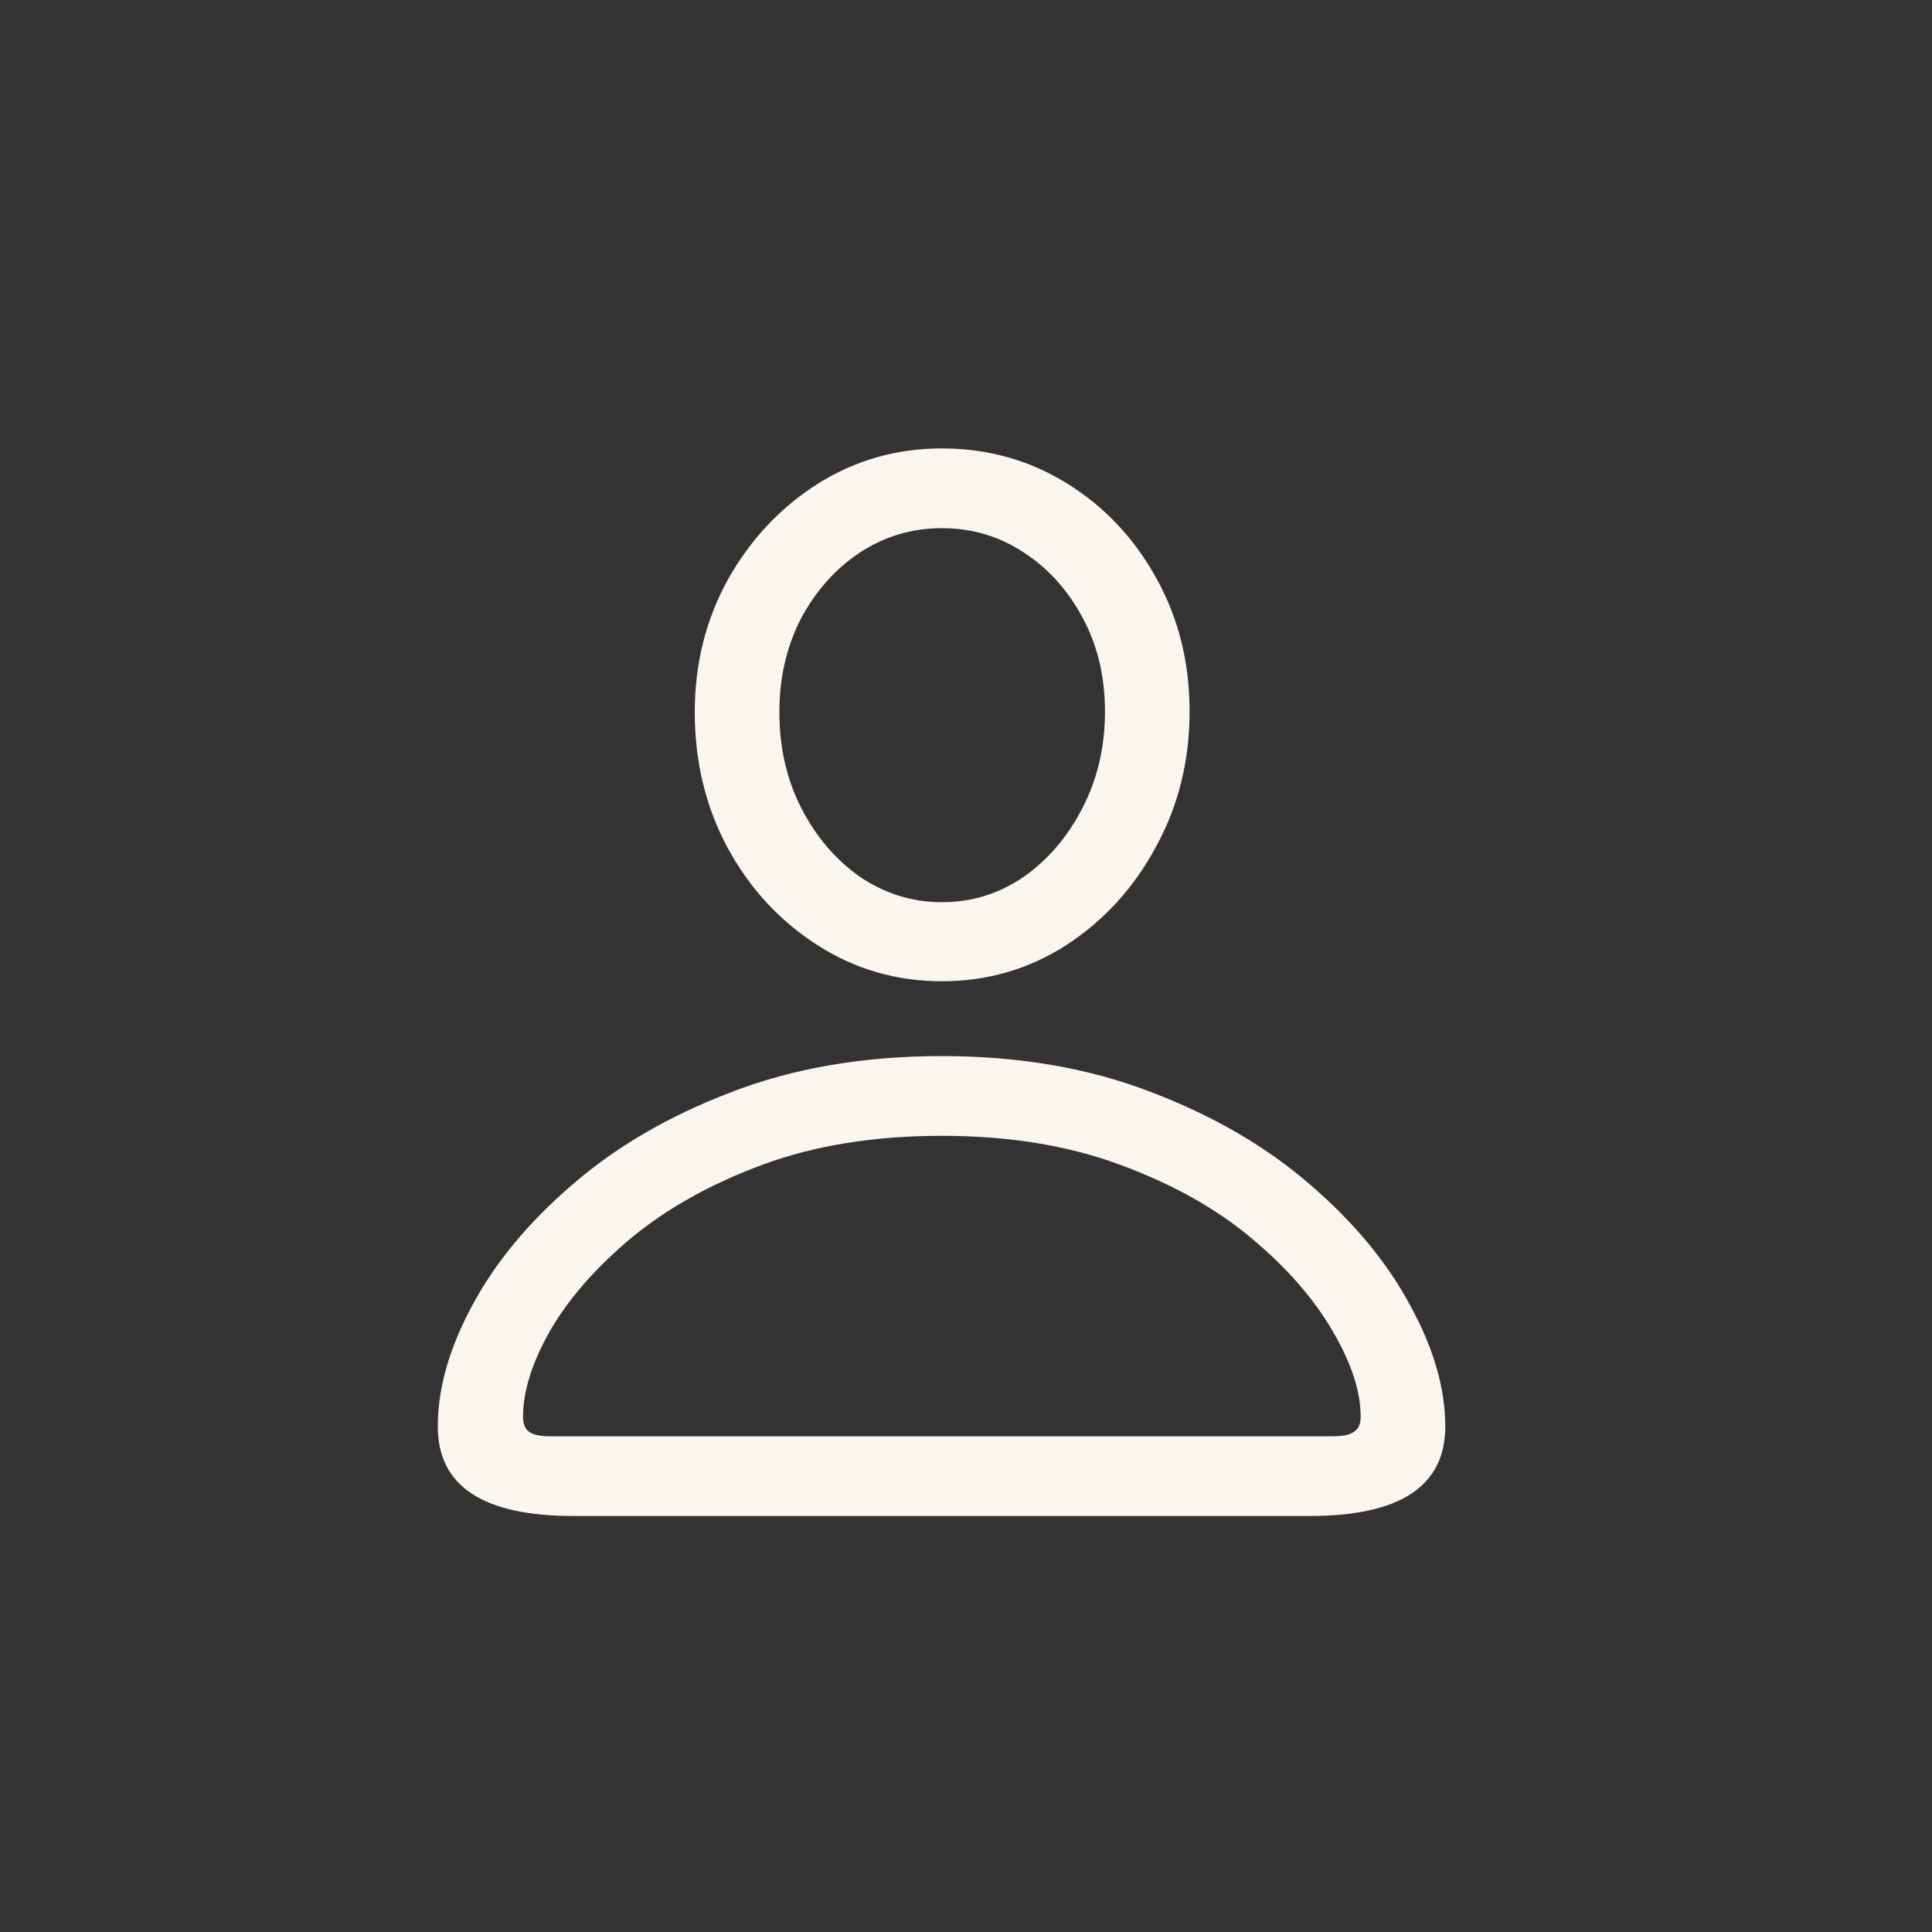 <svg width="40" height="40" viewBox="0 0 40 40" fill="none" xmlns="http://www.w3.org/2000/svg">
<rect x="0" y="0" width="40" height="40" fill="#333333" stroke="none"/>
<path d="M11.87 31.387C10 31.387 9.064 30.769 9.064 29.533C9.064 28.746 9.301 27.912 9.775 27.032C10.249 26.144 10.939 25.31 11.845 24.531C12.75 23.744 13.846 23.105 15.133 22.614C16.419 22.115 17.875 21.865 19.5 21.865C21.108 21.865 22.555 22.115 23.842 22.614C25.128 23.105 26.224 23.744 27.13 24.531C28.035 25.31 28.725 26.144 29.199 27.032C29.682 27.912 29.923 28.746 29.923 29.533C29.923 30.769 28.988 31.387 27.117 31.387H11.87ZM11.375 29.736H27.612C27.815 29.736 27.959 29.703 28.044 29.635C28.129 29.576 28.171 29.474 28.171 29.33C28.171 28.805 27.976 28.213 27.587 27.553C27.206 26.893 26.648 26.254 25.911 25.636C25.175 25.018 24.265 24.51 23.182 24.112C22.107 23.715 20.88 23.516 19.5 23.516C18.104 23.516 16.868 23.715 15.793 24.112C14.718 24.51 13.808 25.018 13.063 25.636C12.327 26.254 11.769 26.893 11.388 27.553C11.015 28.213 10.829 28.805 10.829 29.33C10.829 29.474 10.867 29.576 10.943 29.635C11.028 29.703 11.172 29.736 11.375 29.736ZM19.5 20.316C18.561 20.316 17.701 20.067 16.923 19.567C16.144 19.068 15.526 18.399 15.069 17.561C14.612 16.715 14.384 15.776 14.384 14.743C14.384 13.745 14.612 12.83 15.069 12.001C15.535 11.171 16.153 10.511 16.923 10.021C17.701 9.53 18.561 9.284 19.5 9.284C20.448 9.284 21.311 9.525 22.09 10.008C22.869 10.49 23.486 11.146 23.943 11.976C24.4 12.796 24.629 13.715 24.629 14.73C24.629 15.755 24.396 16.69 23.931 17.536C23.474 18.383 22.856 19.06 22.077 19.567C21.299 20.067 20.439 20.316 19.5 20.316ZM19.5 18.679C20.118 18.679 20.681 18.505 21.189 18.158C21.696 17.803 22.102 17.329 22.407 16.736C22.72 16.135 22.877 15.467 22.877 14.73C22.877 14.011 22.725 13.368 22.42 12.801C22.115 12.225 21.709 11.773 21.201 11.442C20.693 11.104 20.126 10.935 19.5 10.935C18.882 10.935 18.315 11.104 17.799 11.442C17.291 11.781 16.885 12.238 16.58 12.813C16.284 13.389 16.136 14.032 16.136 14.743C16.136 15.479 16.288 16.144 16.593 16.736C16.898 17.329 17.304 17.803 17.811 18.158C18.328 18.505 18.891 18.679 19.5 18.679Z" fill="#FAF5EE"/>
</svg>
